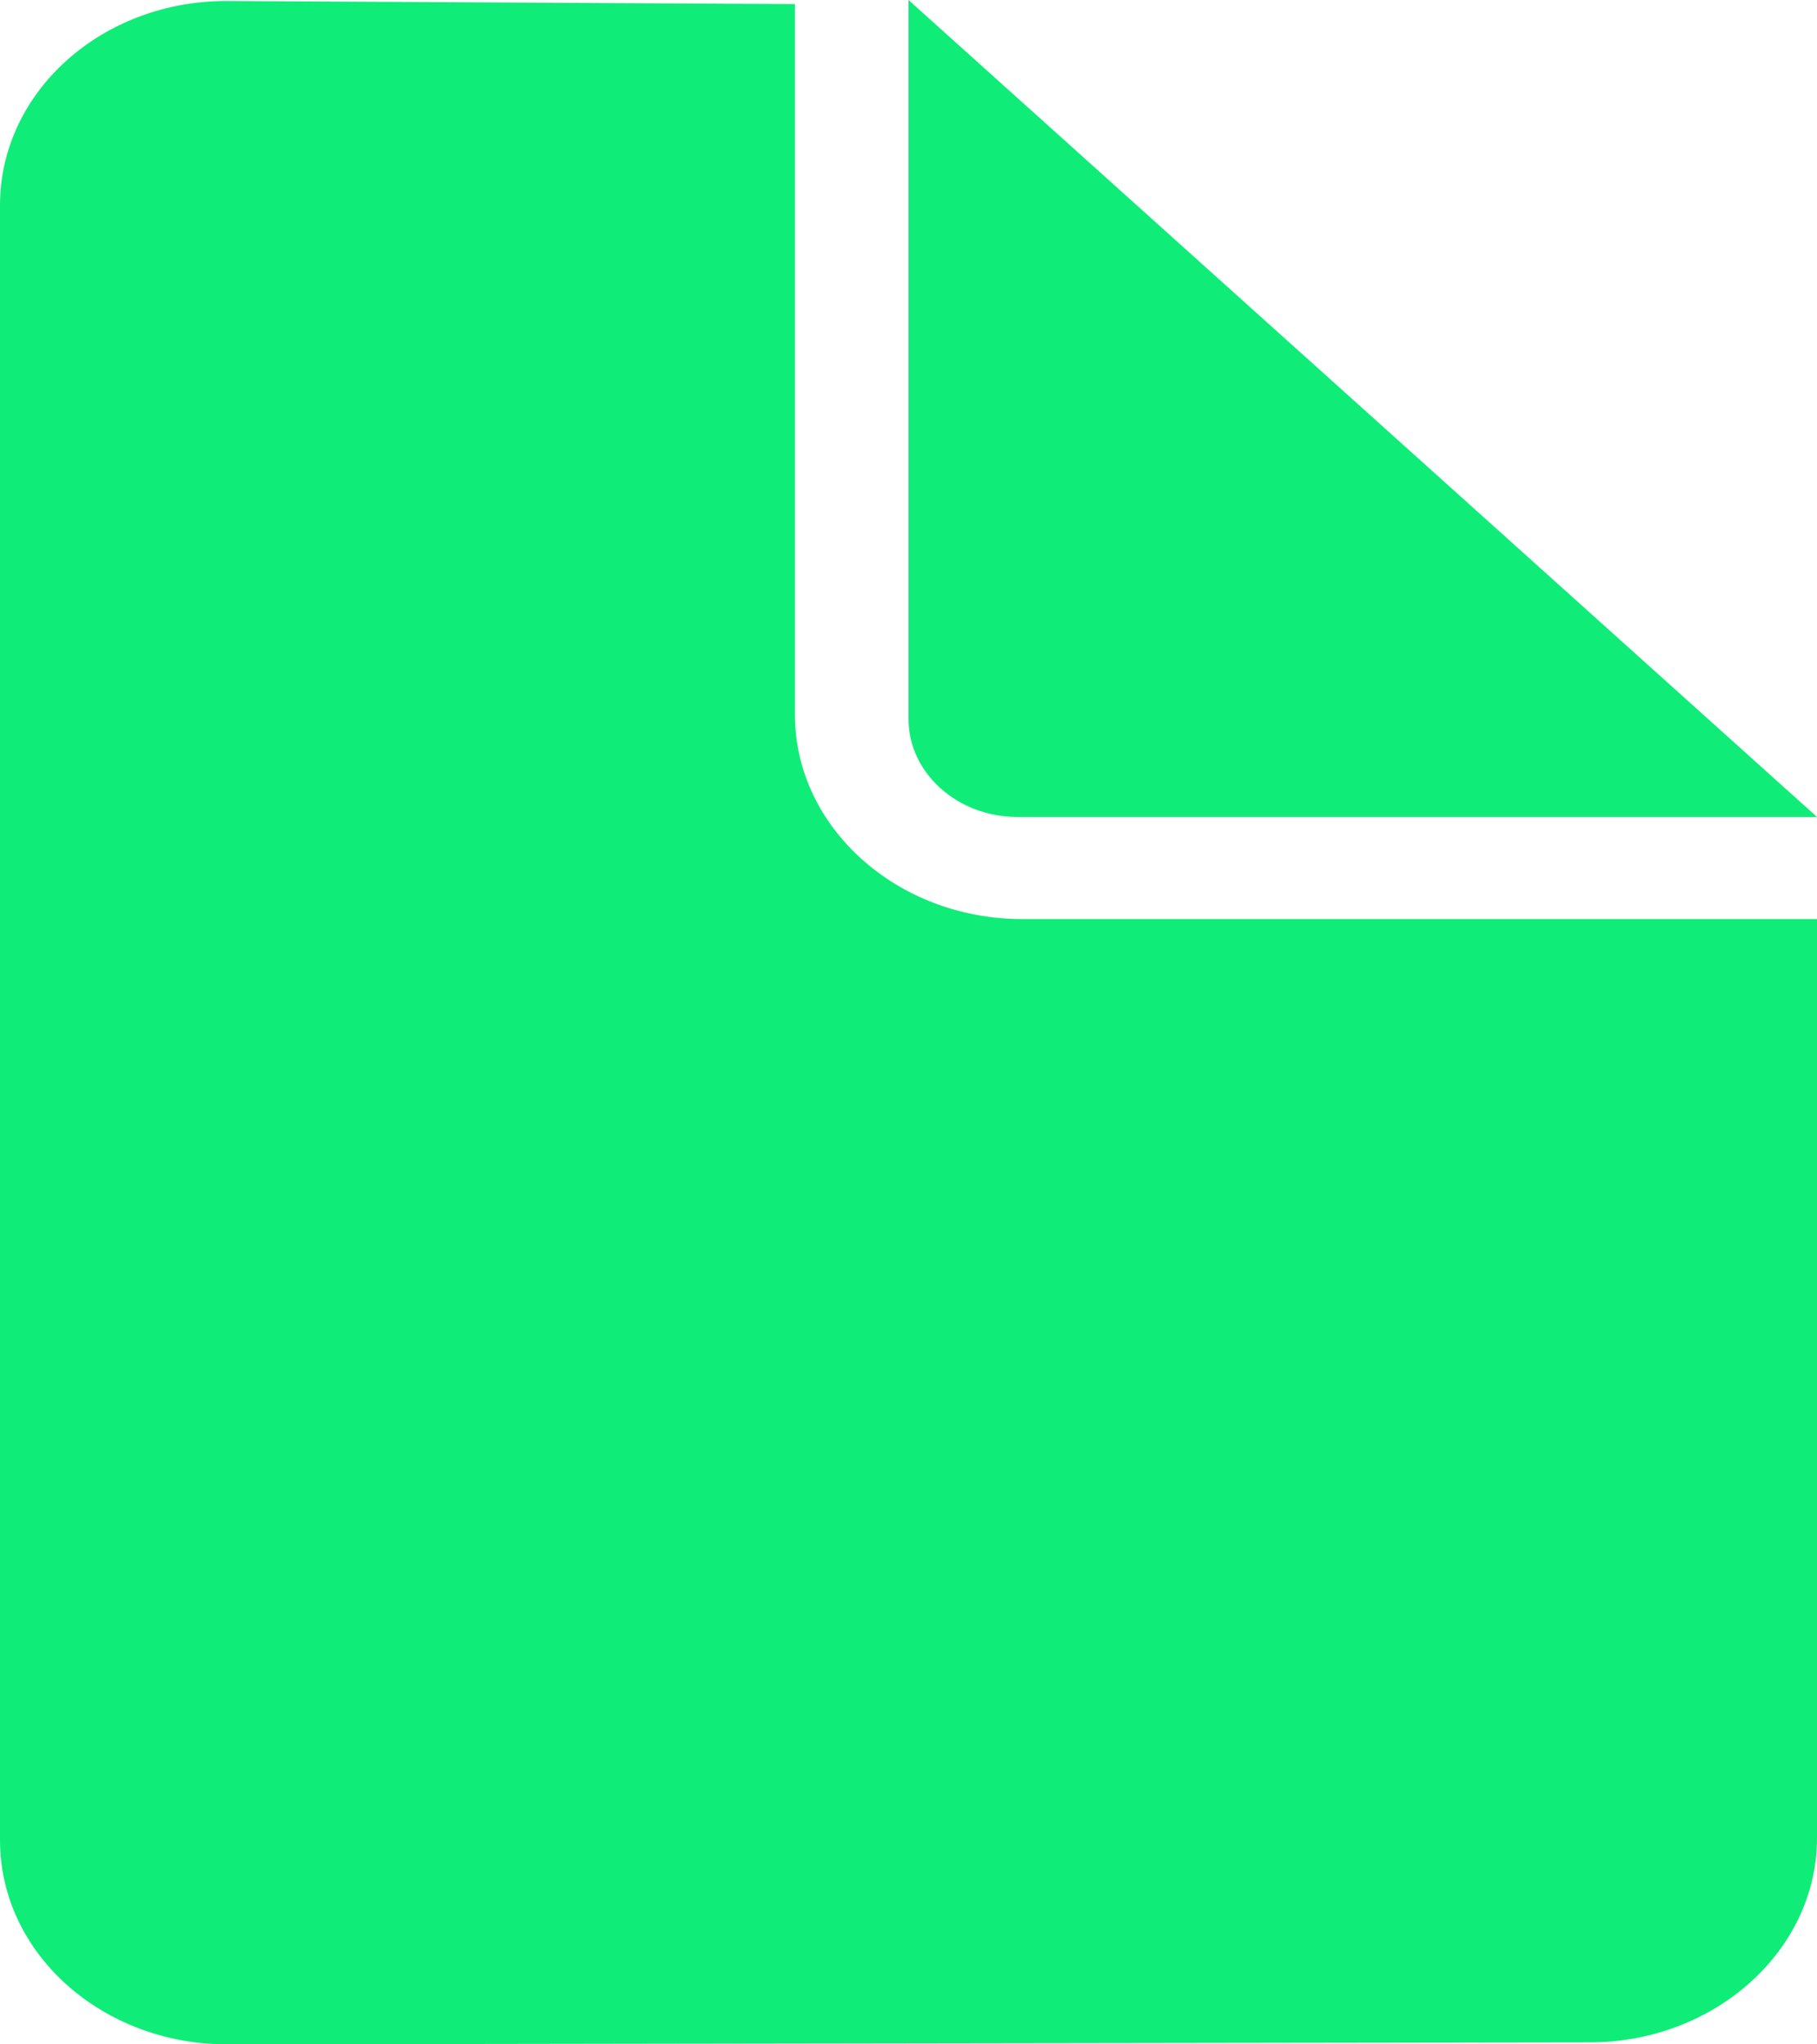 <svg width="16" height="18" viewBox="0 0 16 18" fill="none" xmlns="http://www.w3.org/2000/svg">
<g id="_?&#235;&#141;&#137;&#236;&#148;&#160;??1" clip-path="url(#clip0_165_3960)">
<path id="Vector" d="M0 1.807V16.202C0 17.2 0.9 18 2 18L14 17.982C15.1 17.982 16 17.173 16 16.184V8.092H9C7.9 8.092 7 7.283 7 6.294V0.036L2.01 0.009C0.9 1.95986e-06 0 0.809 0 1.807Z" fill="#0FED78"/>
<path id="Vector_2" d="M16 7.193L8 0V6.33C8 6.806 8.43 7.193 8.96 7.193H16Z" fill="#0FED78"/>
</g>
<defs>
<clipPath id="clip0_165_3960">
<rect width="16" height="18" fill="white"/>
</clipPath>
</defs>
</svg>
